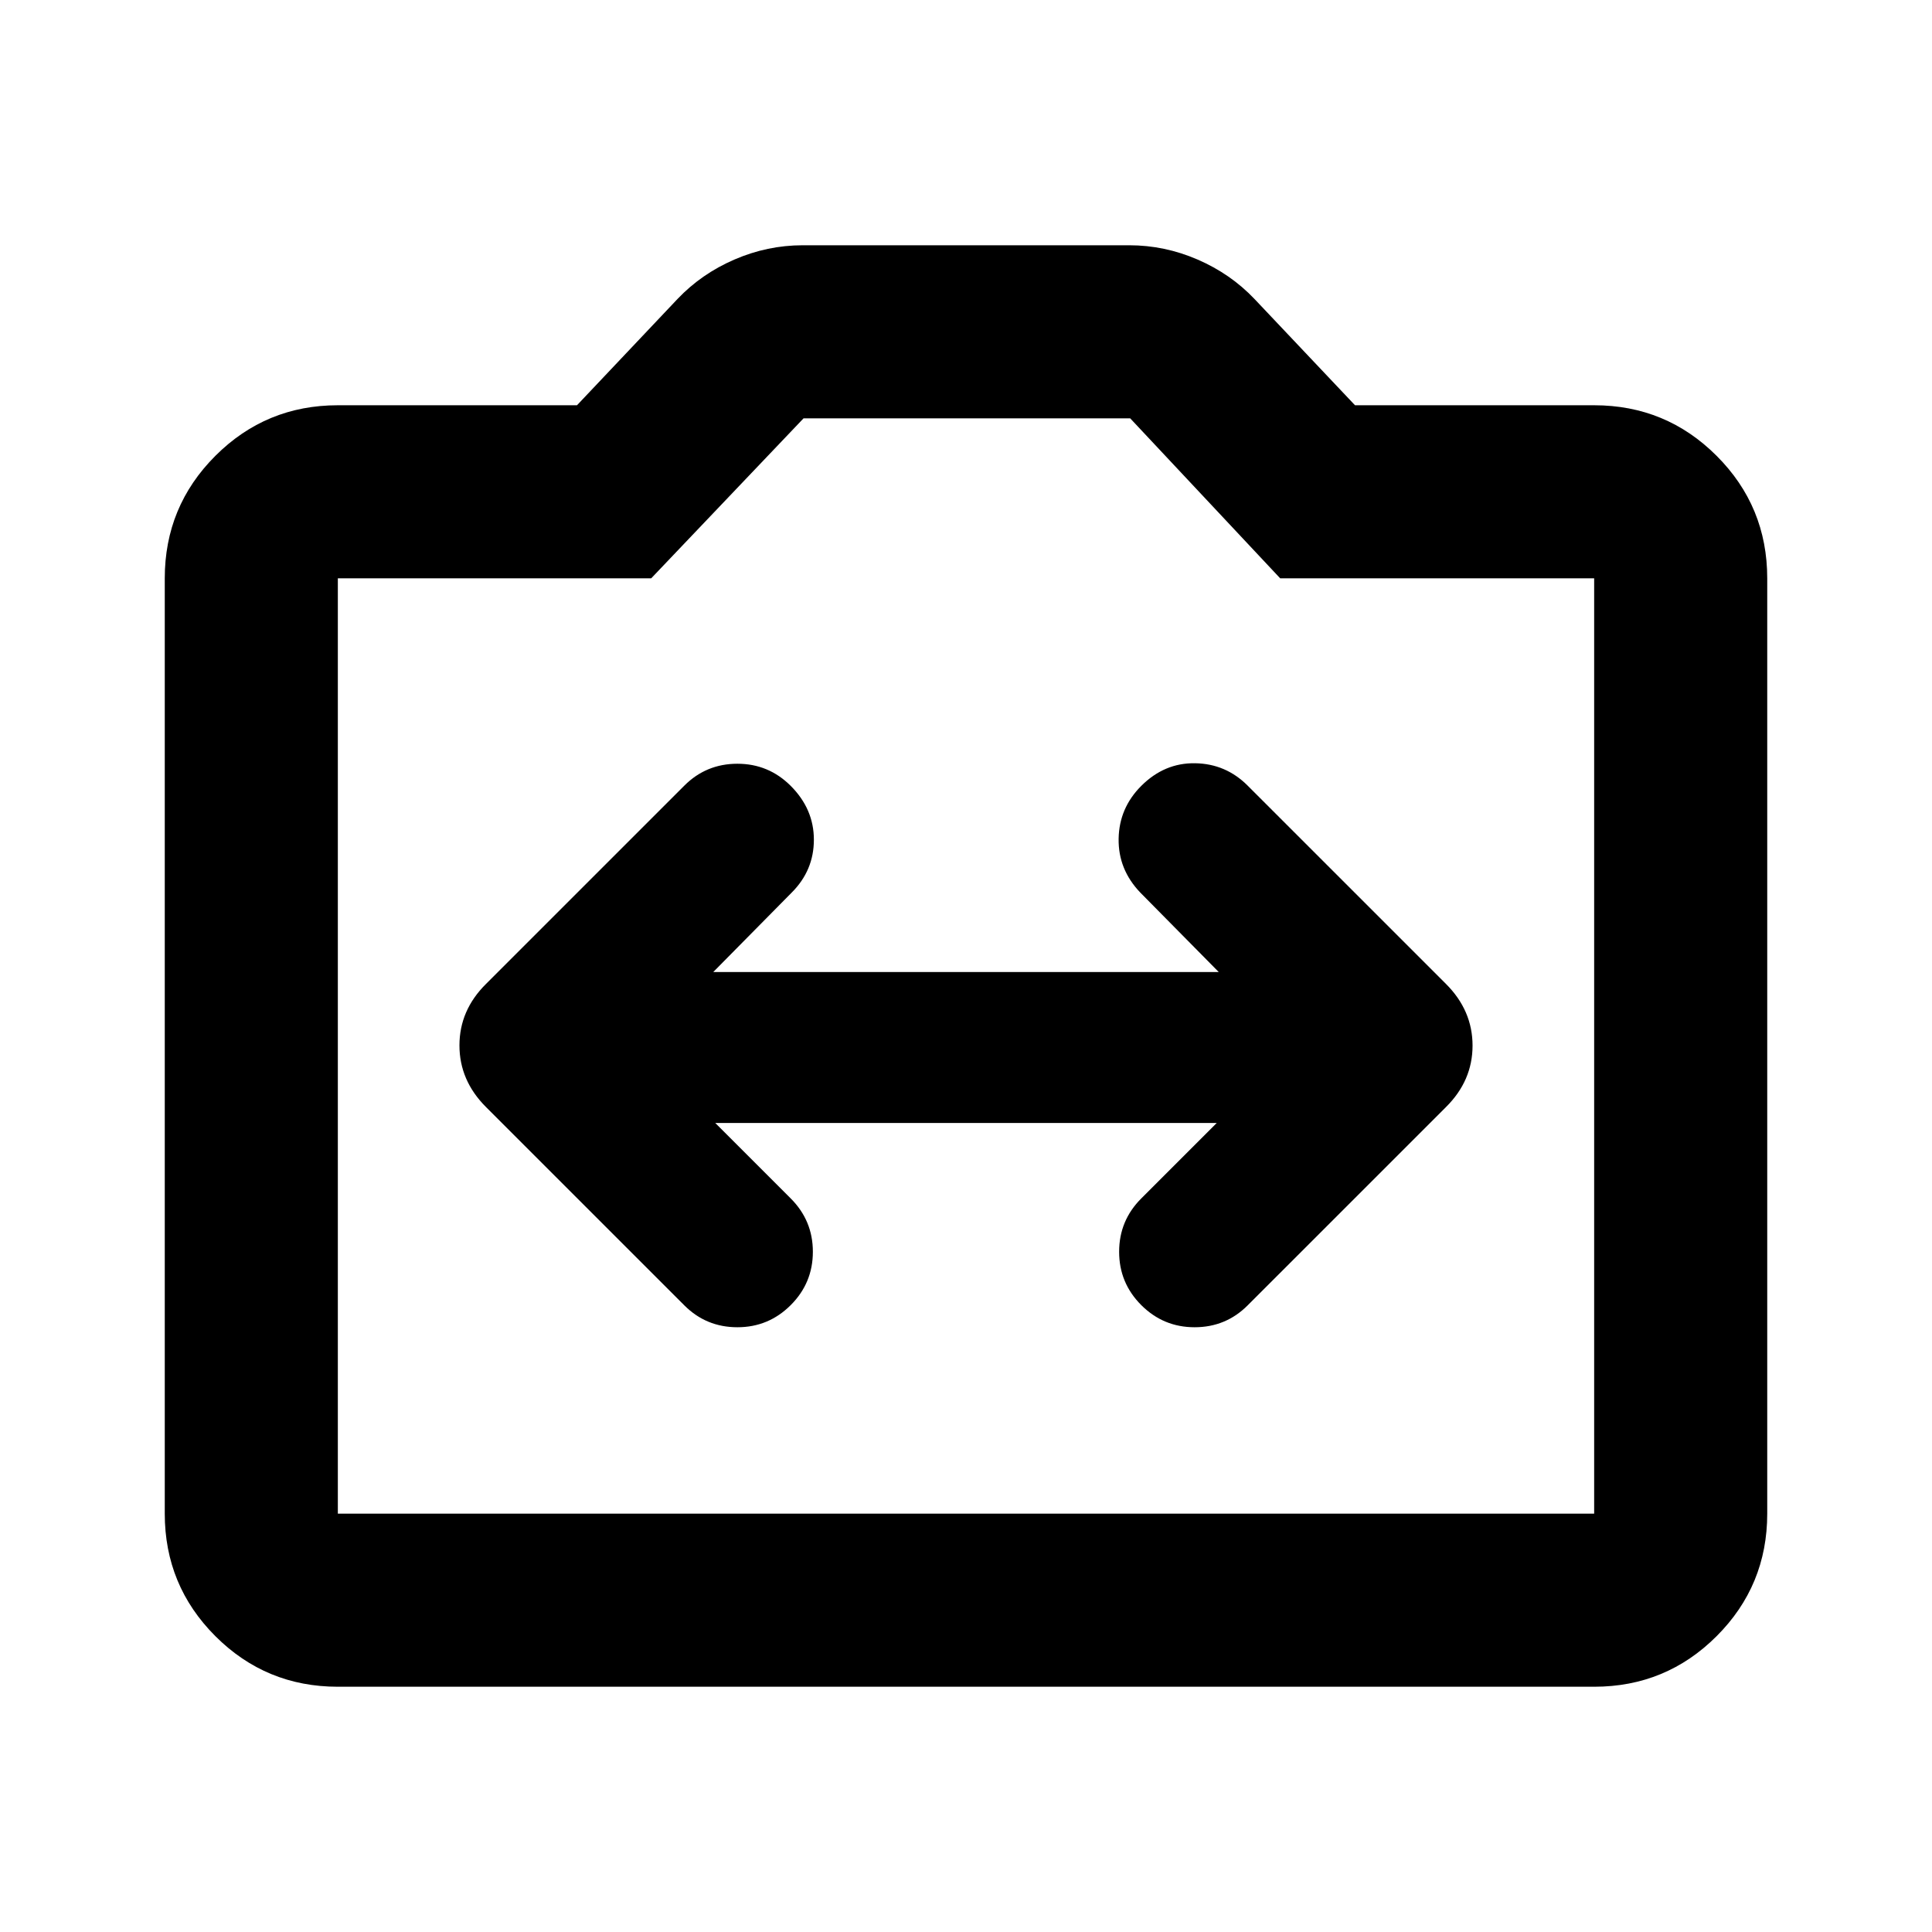 <svg xmlns="http://www.w3.org/2000/svg" height="24" viewBox="0 -960 960 960" width="24"><path d="M167.87-121.87q-35.72 0-60.86-25.14t-25.14-60.86v-464.76q0-35.72 25.14-60.86t60.86-25.14H286.7l49.97-52.83q11.88-12.49 28.27-19.58 16.38-7.09 33.95-7.09h162.22q17.57 0 33.95 7.09 16.39 7.09 28.27 19.58l49.97 52.83h118.83q35.72 0 60.86 25.14t25.14 60.86v464.76q0 35.72-25.14 60.86t-60.86 25.14H167.87Zm0-86h624.26v-464.76h-156l-74.54-79.5H399.28l-75.71 79.5h-155.7v464.76ZM480-440.5ZM355.41-402h249.18l-37.5 37.5q-11 11-11 26.5t11 26.5q11 11 26.5 11t26.35-10.86l98.58-98.57q13.18-13.08 13.18-30.52 0-17.44-13.18-30.62l-98.58-98.57q-10.85-10.86-26.1-11.11-15.25-.25-26.75 11.25-11 11-11.25 26.25t10.75 26.75l39 39.5H354.41l39-39.5q11-11 11-26.25t-11.5-26.75q-11-11-26.5-11t-26.35 10.86l-98.58 98.57q-13.18 13.08-13.18 30.52 0 17.44 13.18 30.62l98.58 98.57q10.85 10.86 26.35 10.86 15.5 0 26.5-11t11-26.5q0-15.5-11-26.5l-37.5-37.5Z"/></svg>